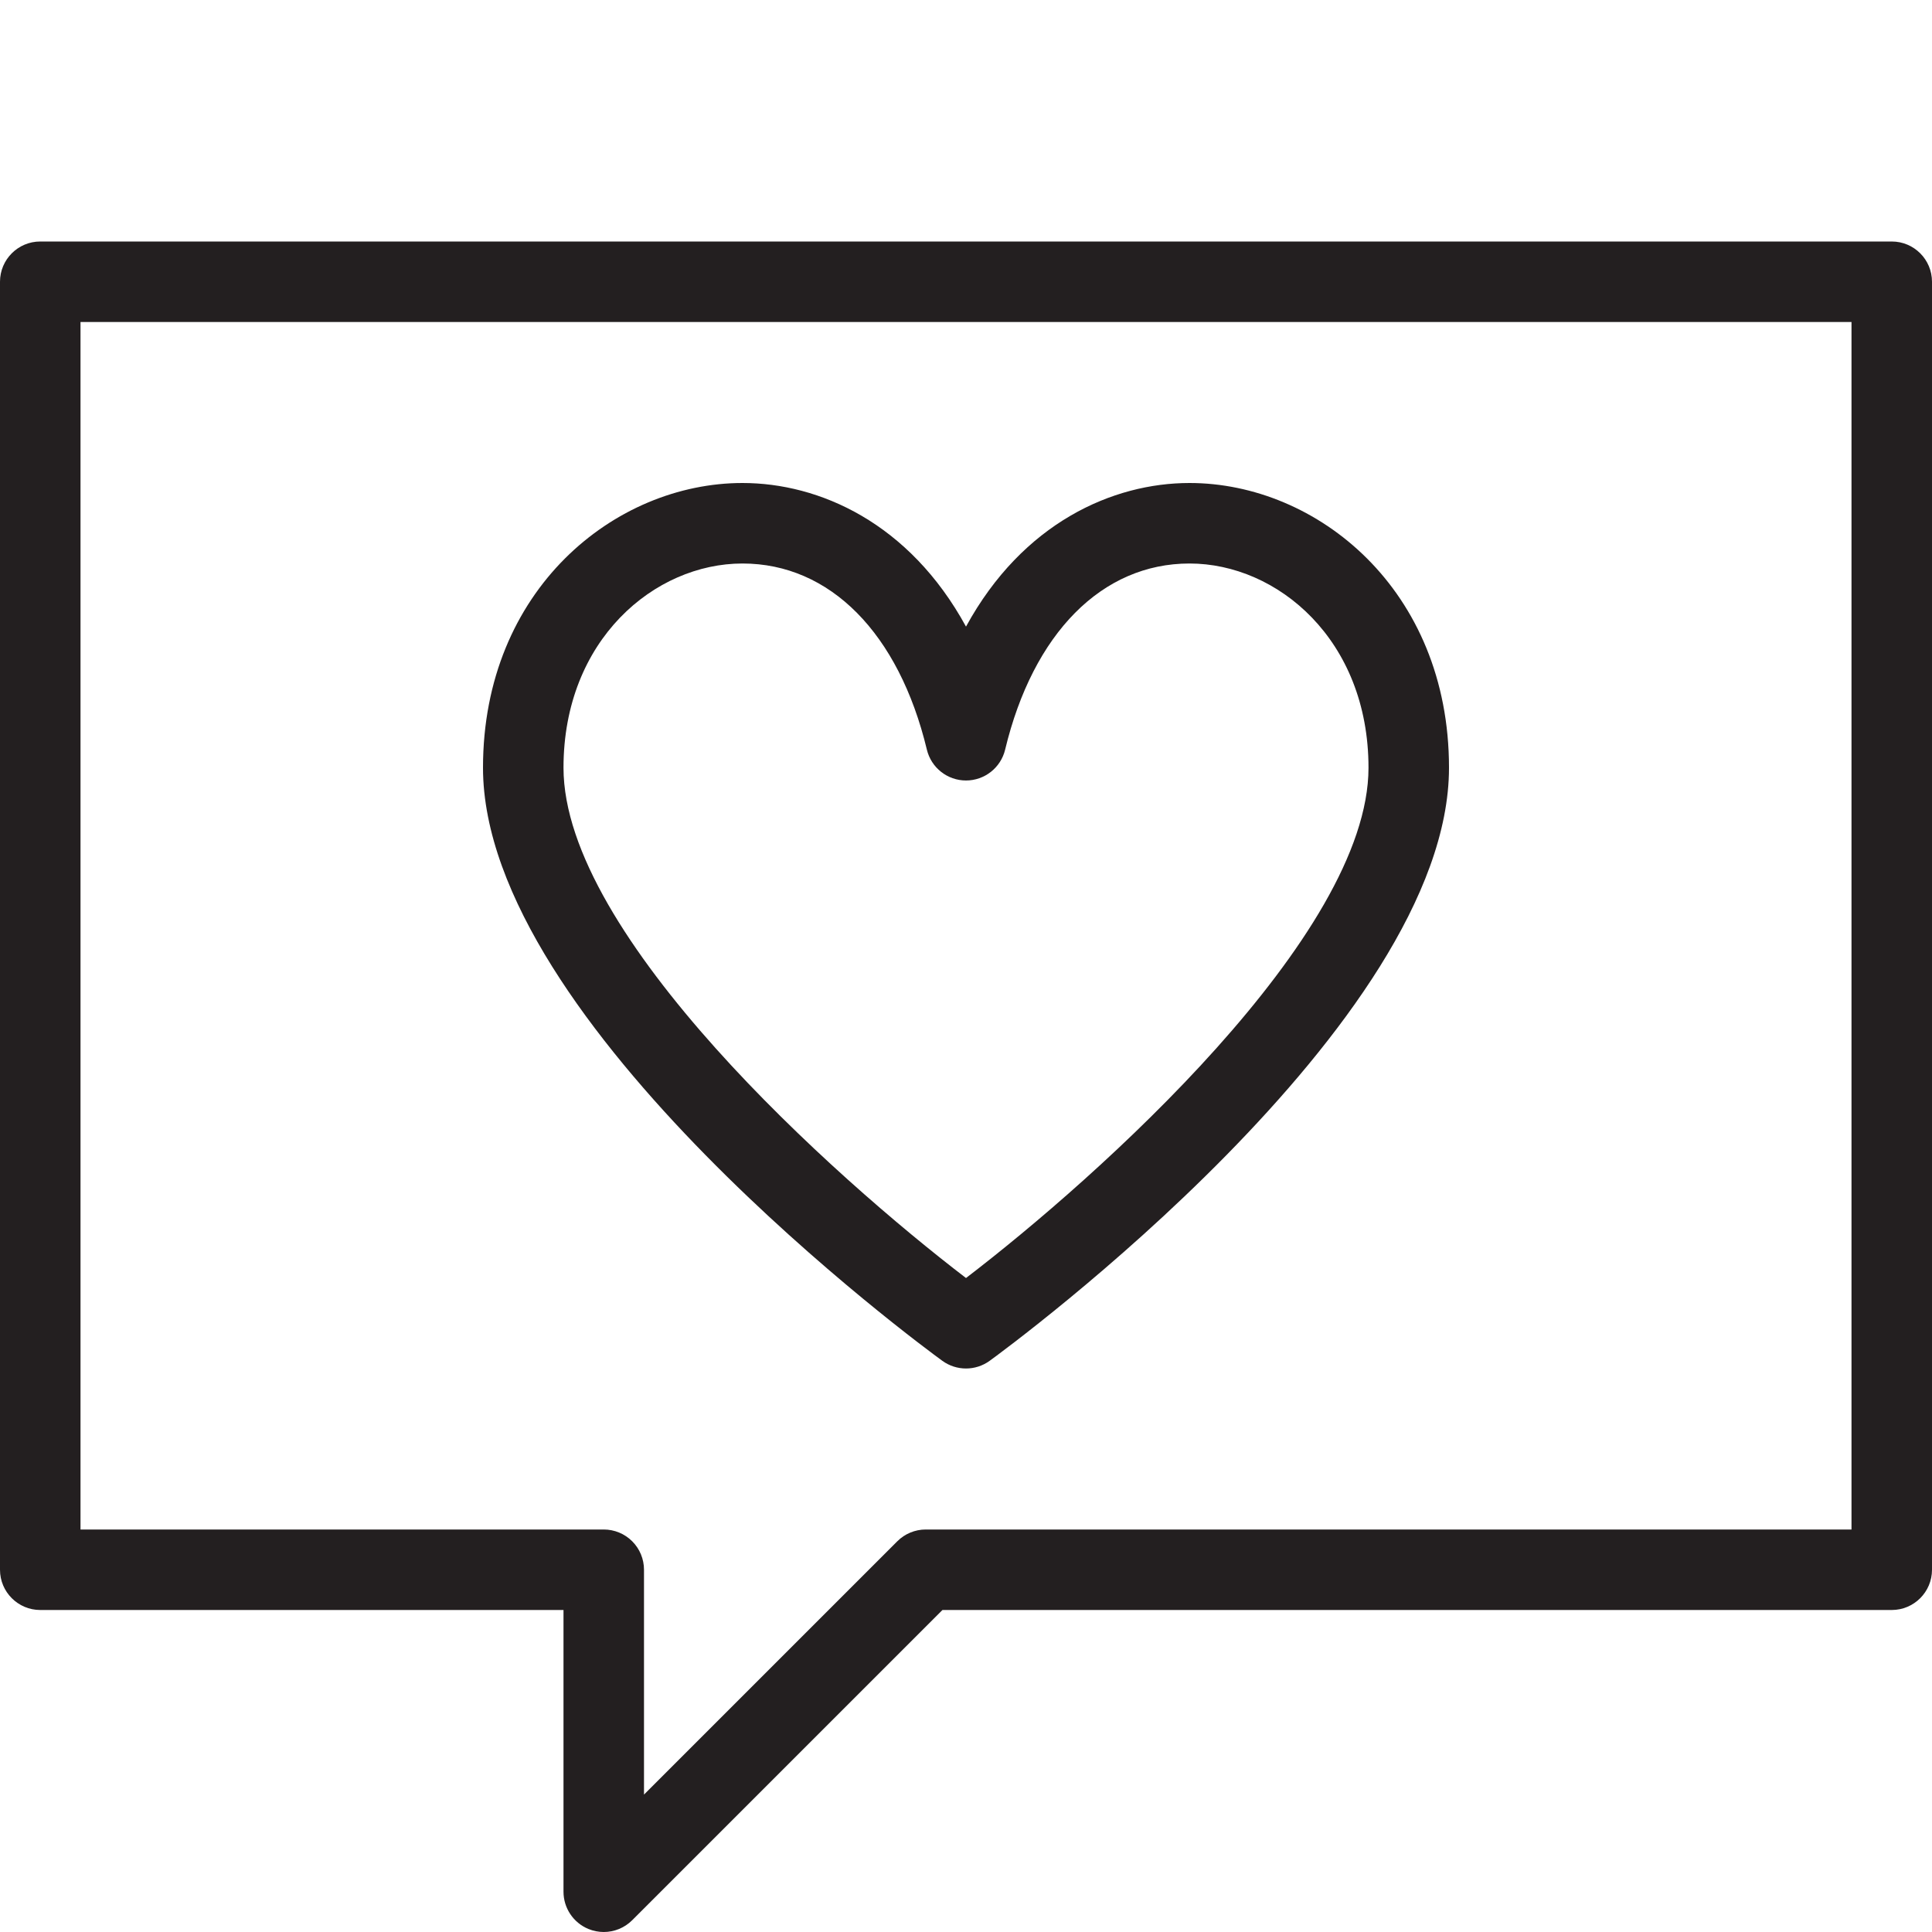<?xml version="1.0" encoding="utf-8"?>
<!-- Generator: Adobe Illustrator 17.0.0, SVG Export Plug-In . SVG Version: 6.00 Build 0)  -->
<!DOCTYPE svg PUBLIC "-//W3C//DTD SVG 1.1//EN" "http://www.w3.org/Graphics/SVG/1.1/DTD/svg11.dtd">
<svg version="1.1" id="Layer_1" xmlns="http://www.w3.org/2000/svg" xmlns:xlink="http://www.w3.org/1999/xlink" x="0px" y="0px"
	 width="48px" height="48px" viewBox="0 0 48 48" enable-background="new 0 0 48 48" xml:space="preserve">
<g>
	<path fill="#231F20" d="M47,6H1C0.448,6,0,6.448,0,7v32c0,0.552,0.448,1,1,1h13v7c0,0.404,0.244,0.769,0.617,0.924
		C14.741,47.975,14.871,48,15,48c0.26,0,0.516-0.102,0.707-0.293L23.415,40H47c0.552,0,1-0.448,1-1V7C48,6.448,47.552,6,47,6z
		 M46,38H23c-0.265,0-0.519,0.105-0.707,0.293L16,44.586V39c0-0.265-0.105-0.52-0.293-0.707C15.52,38.105,15.265,38,15,38H2V8h44V38
		z"/>
	<path fill="#231F20" d="M23.412,33.809C23.587,33.936,23.793,34,24,34c0.206,0,0.413-0.064,0.588-0.191
		C25.054,33.47,36,25.436,36,19.074C36,14.646,32.722,12,29.553,12c-1.901,0-4.141,0.983-5.553,3.568
		C22.588,12.983,20.348,12,18.447,12C15.278,12,12,14.646,12,19.074C12,25.436,22.946,33.47,23.412,33.809z M18.447,14
		c2.172,0,3.884,1.729,4.581,4.625c0.108,0.449,0.51,0.766,0.972,0.766s0.864-0.317,0.972-0.766C25.668,15.729,27.381,14,29.553,14
		C31.739,14,34,15.898,34,19.074c0,4.168-6.74,10.185-10,12.678c-3.26-2.493-10-8.51-10-12.678C14,15.898,16.261,14,18.447,14z"/>
</g>
</svg>
